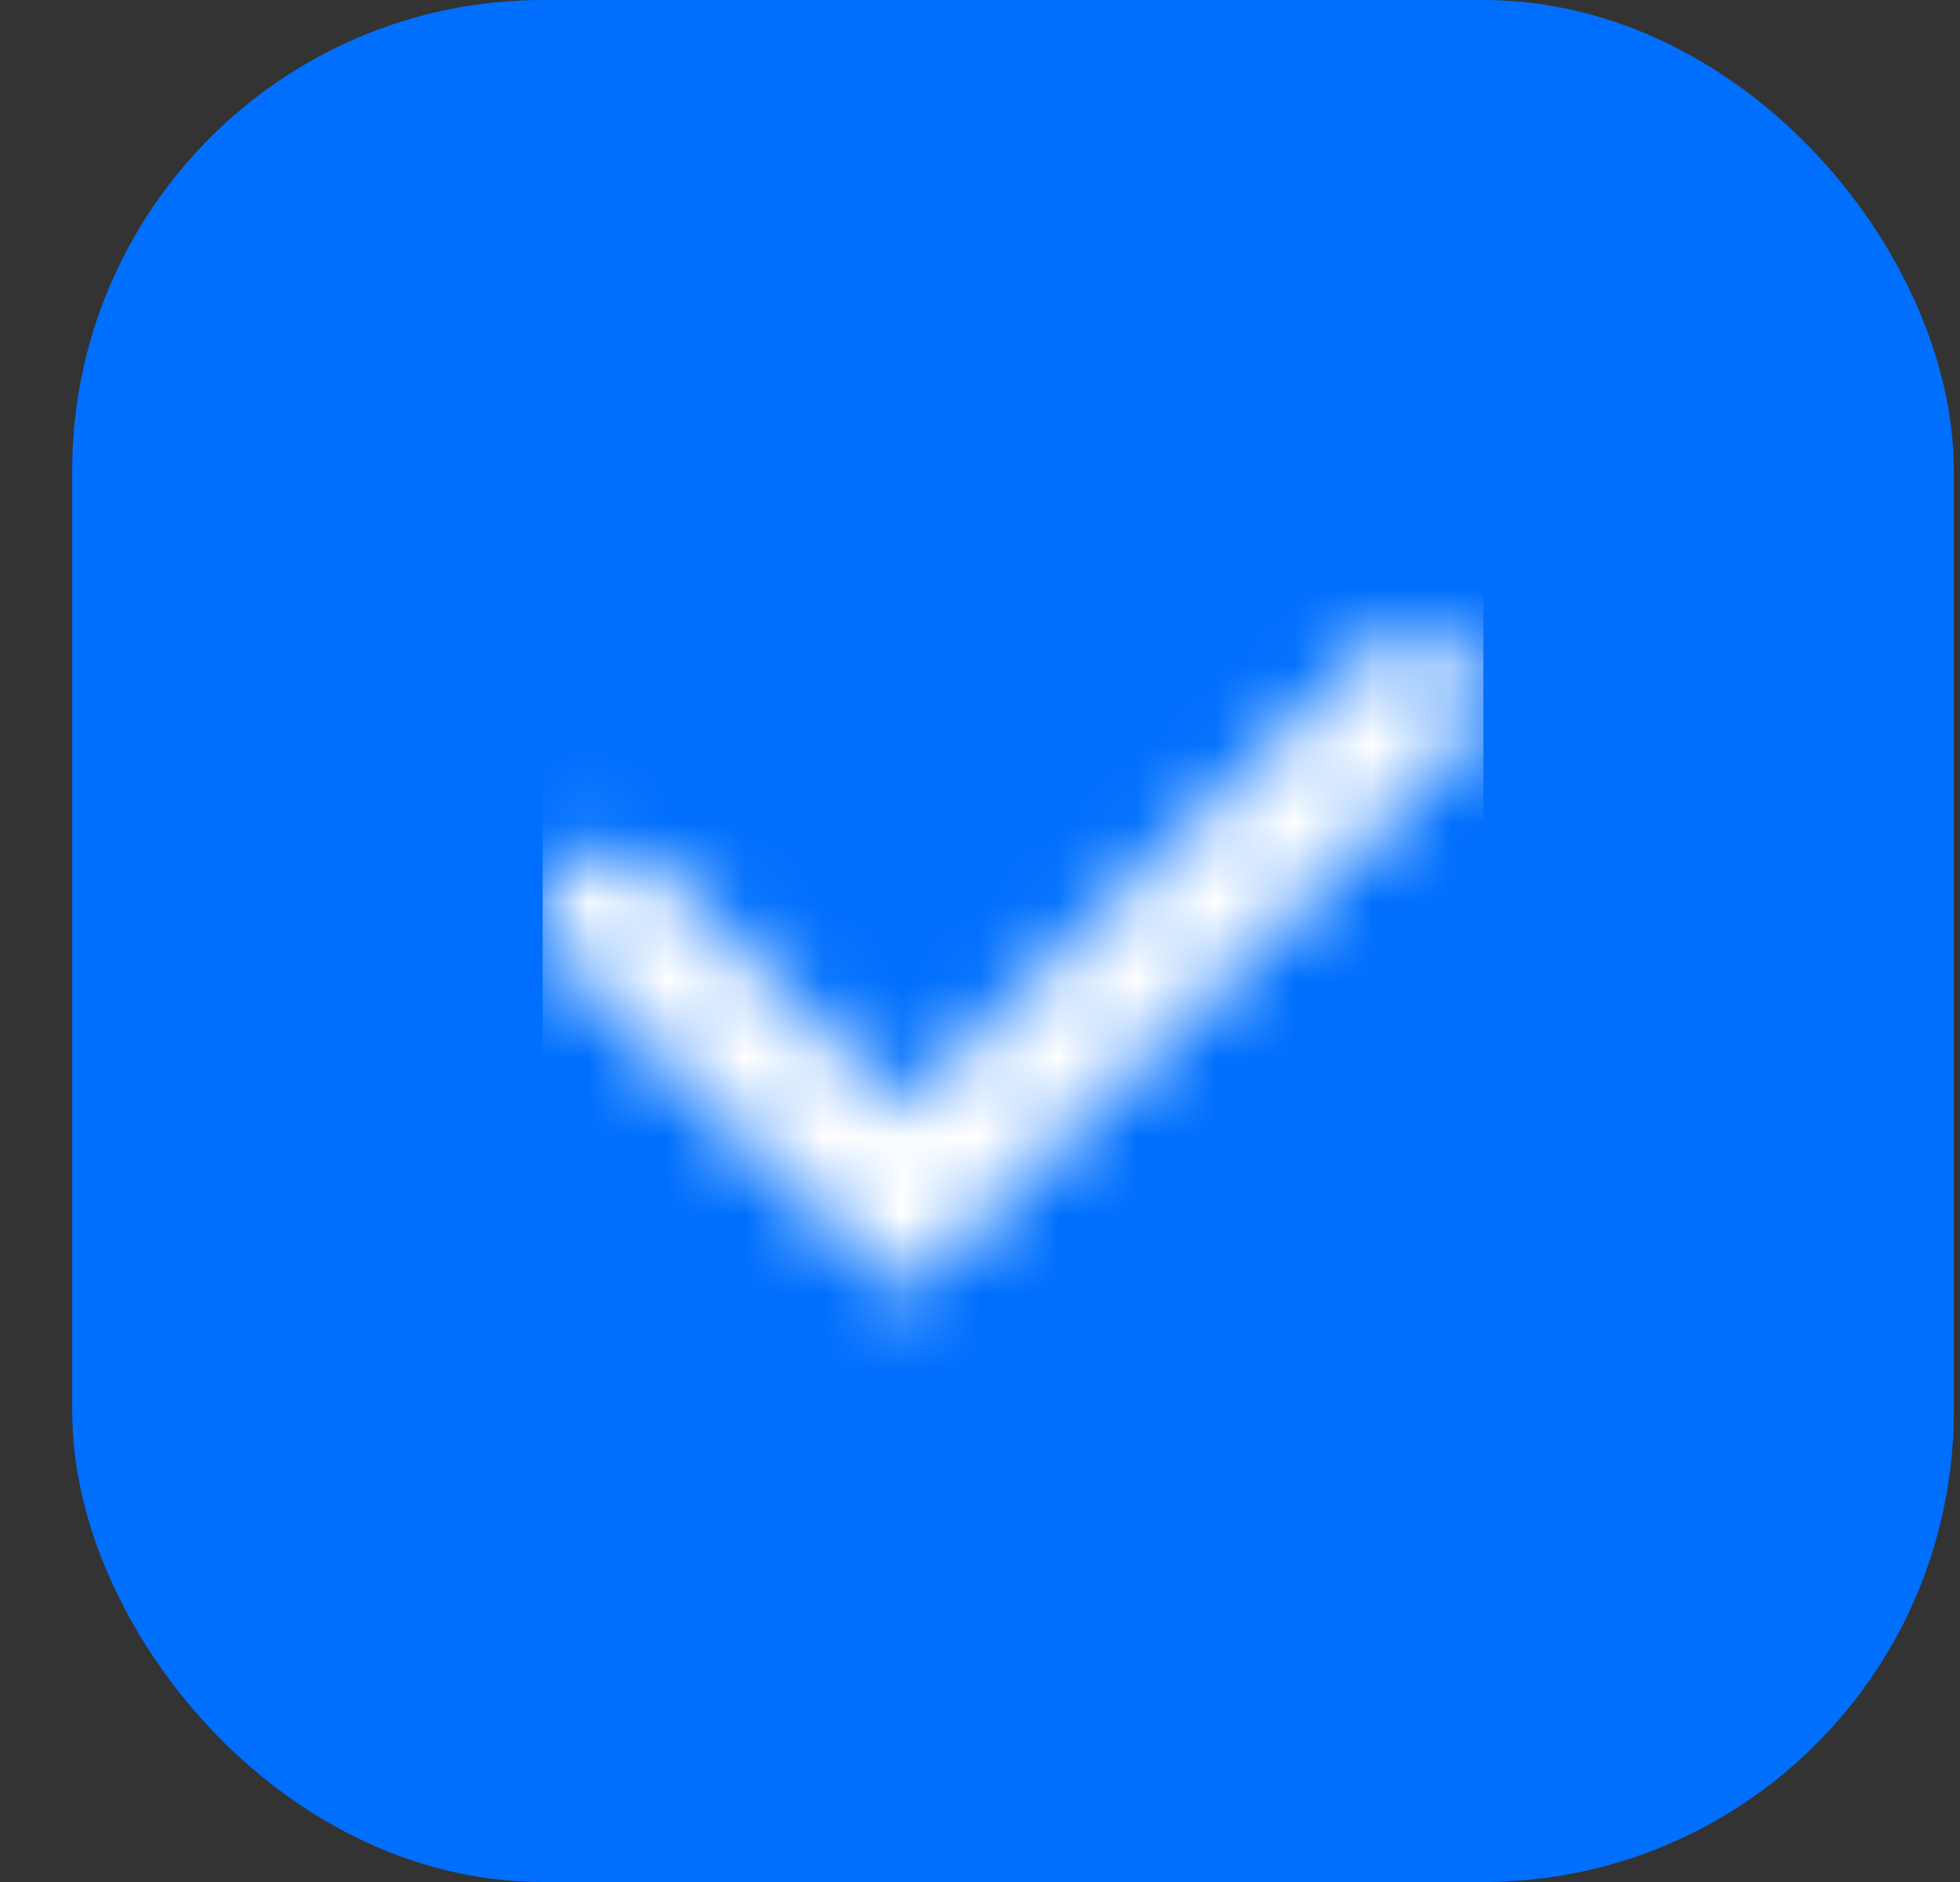<svg width="25" height="24" viewBox="0 0 25 24" fill="none" xmlns="http://www.w3.org/2000/svg">
<rect x="0" y="0" width="25" height="24" fill="#333333" stroke="none"/>
<rect x="1.671" y="0.75" width="22.5" height="22.5" rx="5.25" fill="#006FFD"/>
<mask id="mask0_8_389" style="mask-type:alpha" maskUnits="userSpaceOnUse" x="6" y="8" width="13" height="9">
<path fill-rule="evenodd" clip-rule="evenodd" d="M18.675 8.301C19.007 8.639 19.002 9.183 18.665 9.515L11.519 16.544L7.178 12.274C6.84 11.942 6.835 11.398 7.167 11.06C7.499 10.722 8.041 10.717 8.379 11.049L11.519 14.137L17.463 8.29C17.801 7.958 18.344 7.963 18.675 8.301Z" fill="white"/>
</mask>
<g mask="url(#mask0_8_389)">
<rect x="6.921" y="6" width="12" height="12" fill="white"/>
</g>
<rect x="1.671" y="0.75" width="22.5" height="22.5" rx="5.25" stroke="#006FFD" stroke-width="1.5" stroke-linecap="round" stroke-linejoin="round"/>
</svg>
